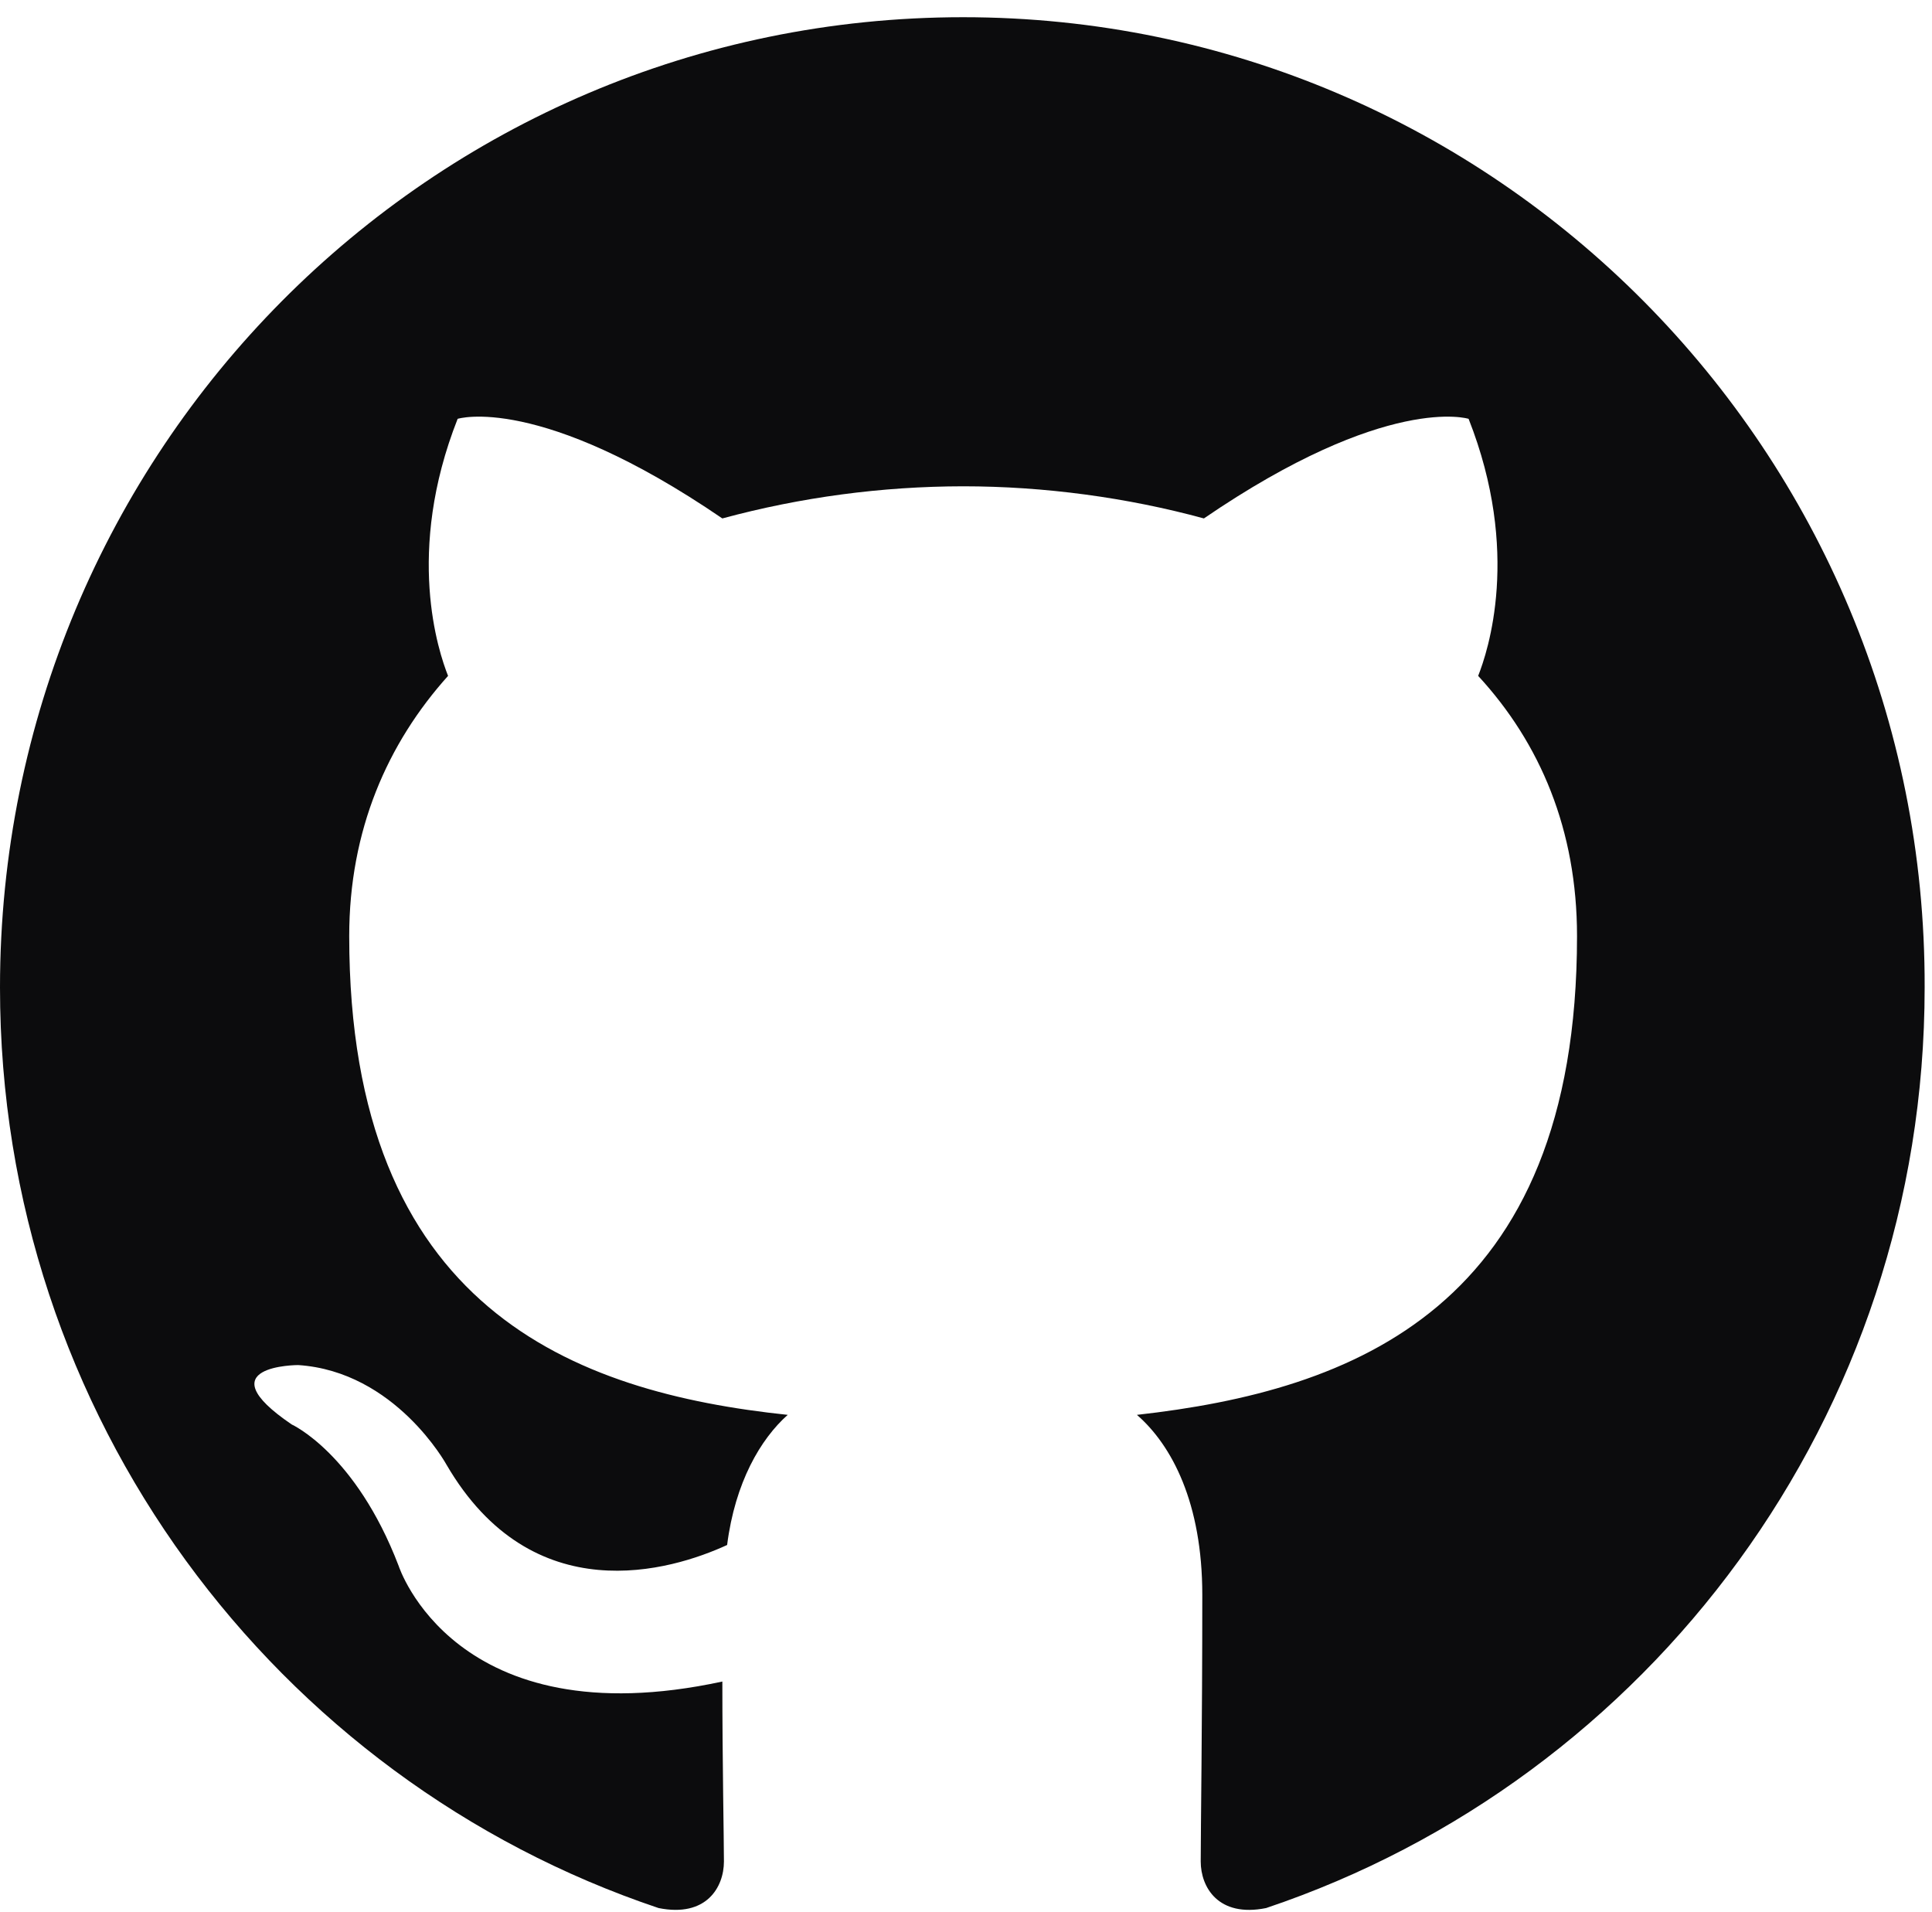 <svg width="98" height="97" viewBox="0 0 98 97" fill="none" xmlns="http://www.w3.org/2000/svg">
<path fill-rule="evenodd" clip-rule="evenodd" d="M48.854 0.873C21.839 0.873 0 22.873 0 50.09C0 71.846 13.993 90.262 33.405 96.78C35.832 97.27 36.721 95.721 36.721 94.418C36.721 93.277 36.641 89.366 36.641 85.291C23.051 88.225 20.221 79.424 20.221 79.424C18.037 73.72 14.801 72.254 14.801 72.254C10.353 69.239 15.125 69.239 15.125 69.239C20.059 69.565 22.648 74.291 22.648 74.291C27.015 81.787 34.052 79.669 36.883 78.365C37.287 75.187 38.582 72.987 39.957 71.765C29.118 70.624 17.714 66.387 17.714 47.482C17.714 42.104 19.654 37.704 22.728 34.282C22.243 33.06 20.544 28.007 23.214 21.244C23.214 21.244 27.339 19.94 36.64 26.296C40.622 25.219 44.729 24.671 48.854 24.666C52.979 24.666 57.184 25.237 61.067 26.296C70.369 19.94 74.494 21.244 74.494 21.244C77.164 28.007 75.464 33.06 74.979 34.282C78.134 37.704 79.994 42.104 79.994 47.482C79.994 66.387 68.59 70.542 57.67 71.765C59.45 73.313 60.986 76.246 60.986 80.891C60.986 87.491 60.906 92.788 60.906 94.417C60.906 95.721 61.796 97.27 64.222 96.781C83.634 90.261 97.627 71.846 97.627 50.09C97.707 22.873 75.788 0.873 48.854 0.873Z" fill="#0C0C0D"/>
</svg>
